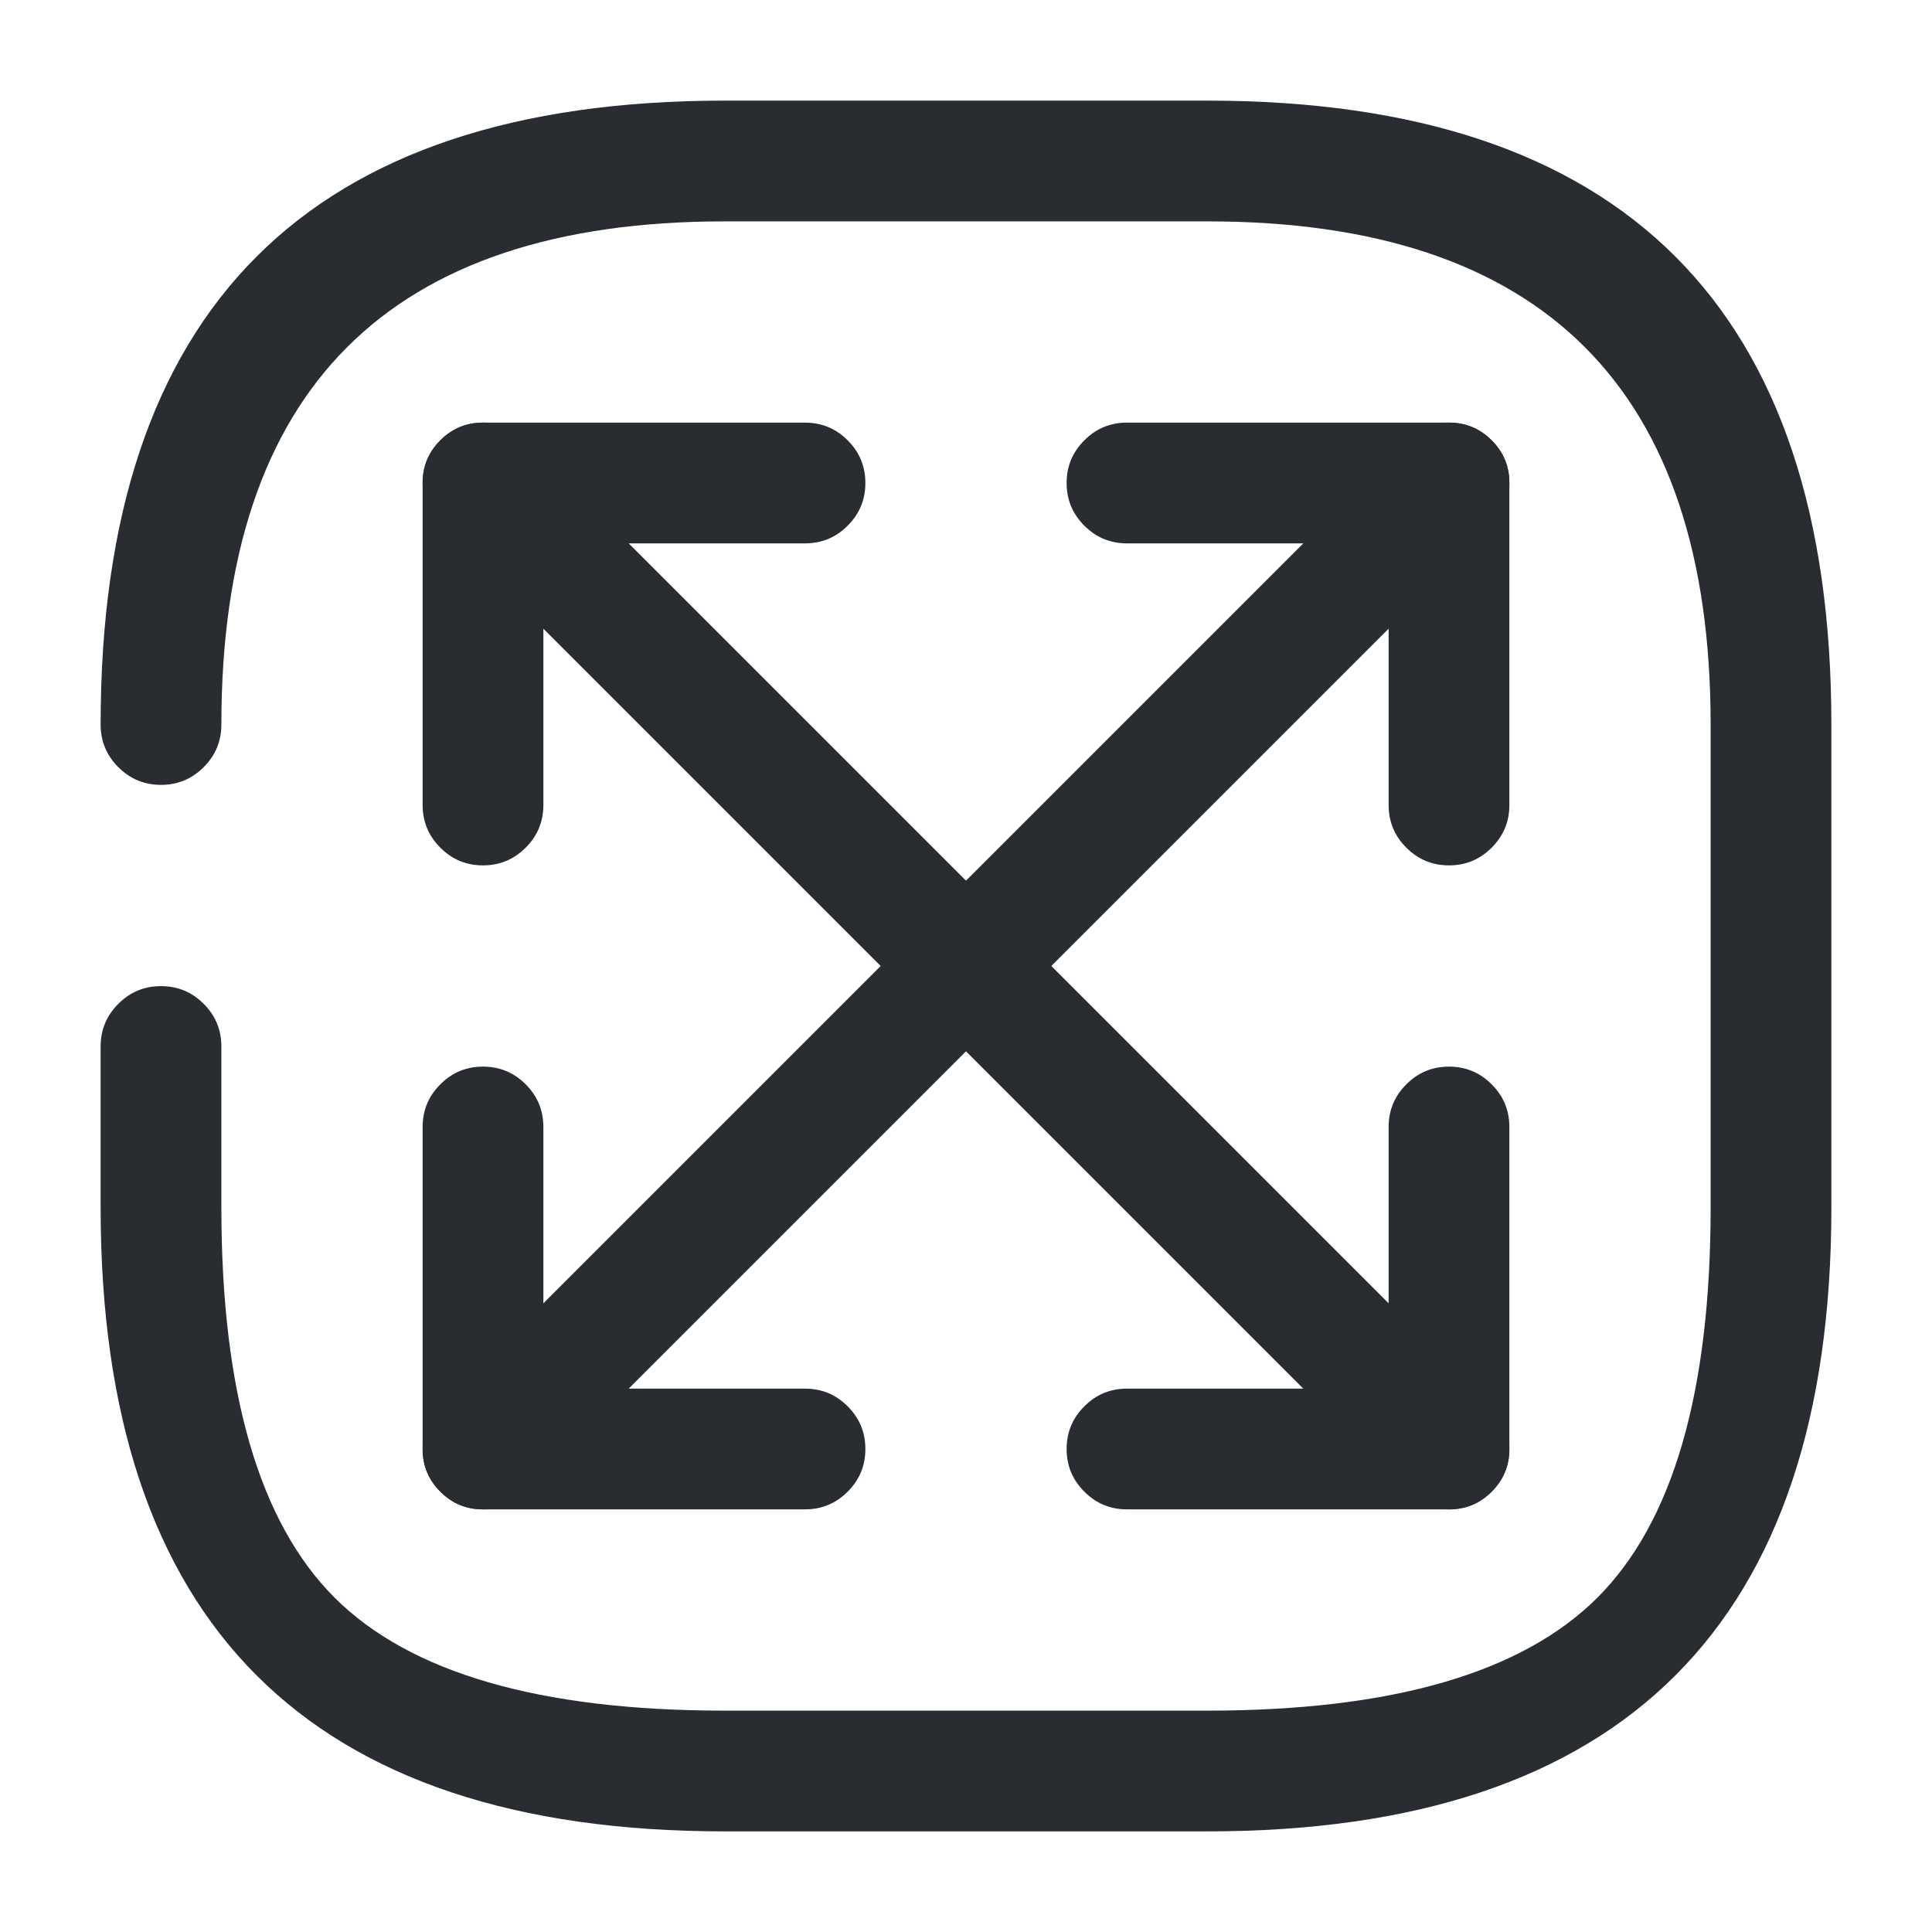 <svg xmlns="http://www.w3.org/2000/svg" width="24" height="24" viewBox="0 0 24 24">
  <defs/>
  <path fill="#292D32" d="M2.75,13 L2.75,15 Q2.75,18.439 4.155,19.845 Q5.561,21.25 9,21.25 L15,21.25 Q18.439,21.25 19.845,19.845 Q21.25,18.439 21.25,15 L21.25,9 Q21.25,2.75 15,2.75 L9,2.75 Q2.75,2.75 2.75,9 Q2.75,9.311 2.53,9.53 Q2.311,9.75 2,9.75 Q1.689,9.75 1.47,9.53 Q1.25,9.311 1.25,9 Q1.25,1.25 9,1.25 L15,1.25 Q22.75,1.25 22.75,9 L22.75,15 Q22.75,22.75 15,22.75 L9,22.75 Q1.25,22.75 1.25,15 L1.25,13 Q1.25,12.689 1.47,12.47 Q1.689,12.25 2,12.25 Q2.311,12.25 2.53,12.47 Q2.75,12.689 2.75,13 Z"/>
  <path fill="#292D32" d="M18.53,6.53 L6.53,18.53 Q6.311,18.75 6,18.75 Q5.689,18.75 5.47,18.53 Q5.25,18.311 5.25,18 Q5.25,17.689 5.47,17.47 L17.47,5.47 Q17.689,5.25 18,5.25 Q18.311,5.25 18.53,5.47 Q18.75,5.689 18.75,6 Q18.75,6.311 18.53,6.53 Z"/>
  <path fill="#292D32" d="M17.25,10 L17.25,6.75 L14,6.75 Q13.689,6.75 13.47,6.53 Q13.25,6.311 13.25,6 Q13.25,5.689 13.47,5.47 Q13.689,5.25 14,5.25 L18,5.25 Q18.311,5.25 18.53,5.47 Q18.75,5.689 18.75,6 L18.75,10 Q18.75,10.311 18.53,10.53 Q18.311,10.75 18,10.75 Q17.689,10.75 17.47,10.53 Q17.25,10.311 17.25,10 Z"/>
  <path fill="#292D32" d="M6.75,14 L6.75,17.25 L10,17.25 Q10.311,17.25 10.53,17.47 Q10.75,17.689 10.75,18 Q10.75,18.311 10.53,18.53 Q10.311,18.75 10,18.75 L6,18.75 Q5.689,18.75 5.47,18.53 Q5.25,18.311 5.25,18 L5.25,14 Q5.25,13.689 5.47,13.47 Q5.689,13.25 6,13.25 Q6.311,13.25 6.53,13.47 Q6.75,13.689 6.75,14 Z"/>
  <path fill="#292D32" d="M6.53,5.47 L18.53,17.47 Q18.75,17.689 18.75,18 Q18.75,18.311 18.53,18.53 Q18.311,18.75 18,18.75 Q17.689,18.75 17.47,18.53 L5.47,6.53 Q5.25,6.311 5.25,6 Q5.25,5.689 5.47,5.47 Q5.689,5.25 6,5.25 Q6.311,5.25 6.53,5.47 Z"/>
  <path fill="#292D32" d="M5.25,10 L5.25,6 Q5.25,5.689 5.47,5.47 Q5.689,5.25 6,5.25 L10,5.25 Q10.311,5.25 10.53,5.47 Q10.75,5.689 10.75,6 Q10.75,6.311 10.53,6.53 Q10.311,6.75 10,6.75 L6.75,6.75 L6.75,10 Q6.75,10.311 6.53,10.53 Q6.311,10.75 6,10.75 Q5.689,10.75 5.47,10.53 Q5.25,10.311 5.25,10 Z"/>
  <path fill="#292D32" d="M18.75,14 L18.75,18 Q18.75,18.311 18.53,18.53 Q18.311,18.75 18,18.75 L14,18.75 Q13.689,18.75 13.47,18.53 Q13.25,18.311 13.25,18 Q13.25,17.689 13.47,17.47 Q13.689,17.25 14,17.25 L17.25,17.25 L17.25,14 Q17.25,13.689 17.47,13.47 Q17.689,13.25 18,13.25 Q18.311,13.25 18.53,13.47 Q18.75,13.689 18.75,14 Z"/>
</svg>

